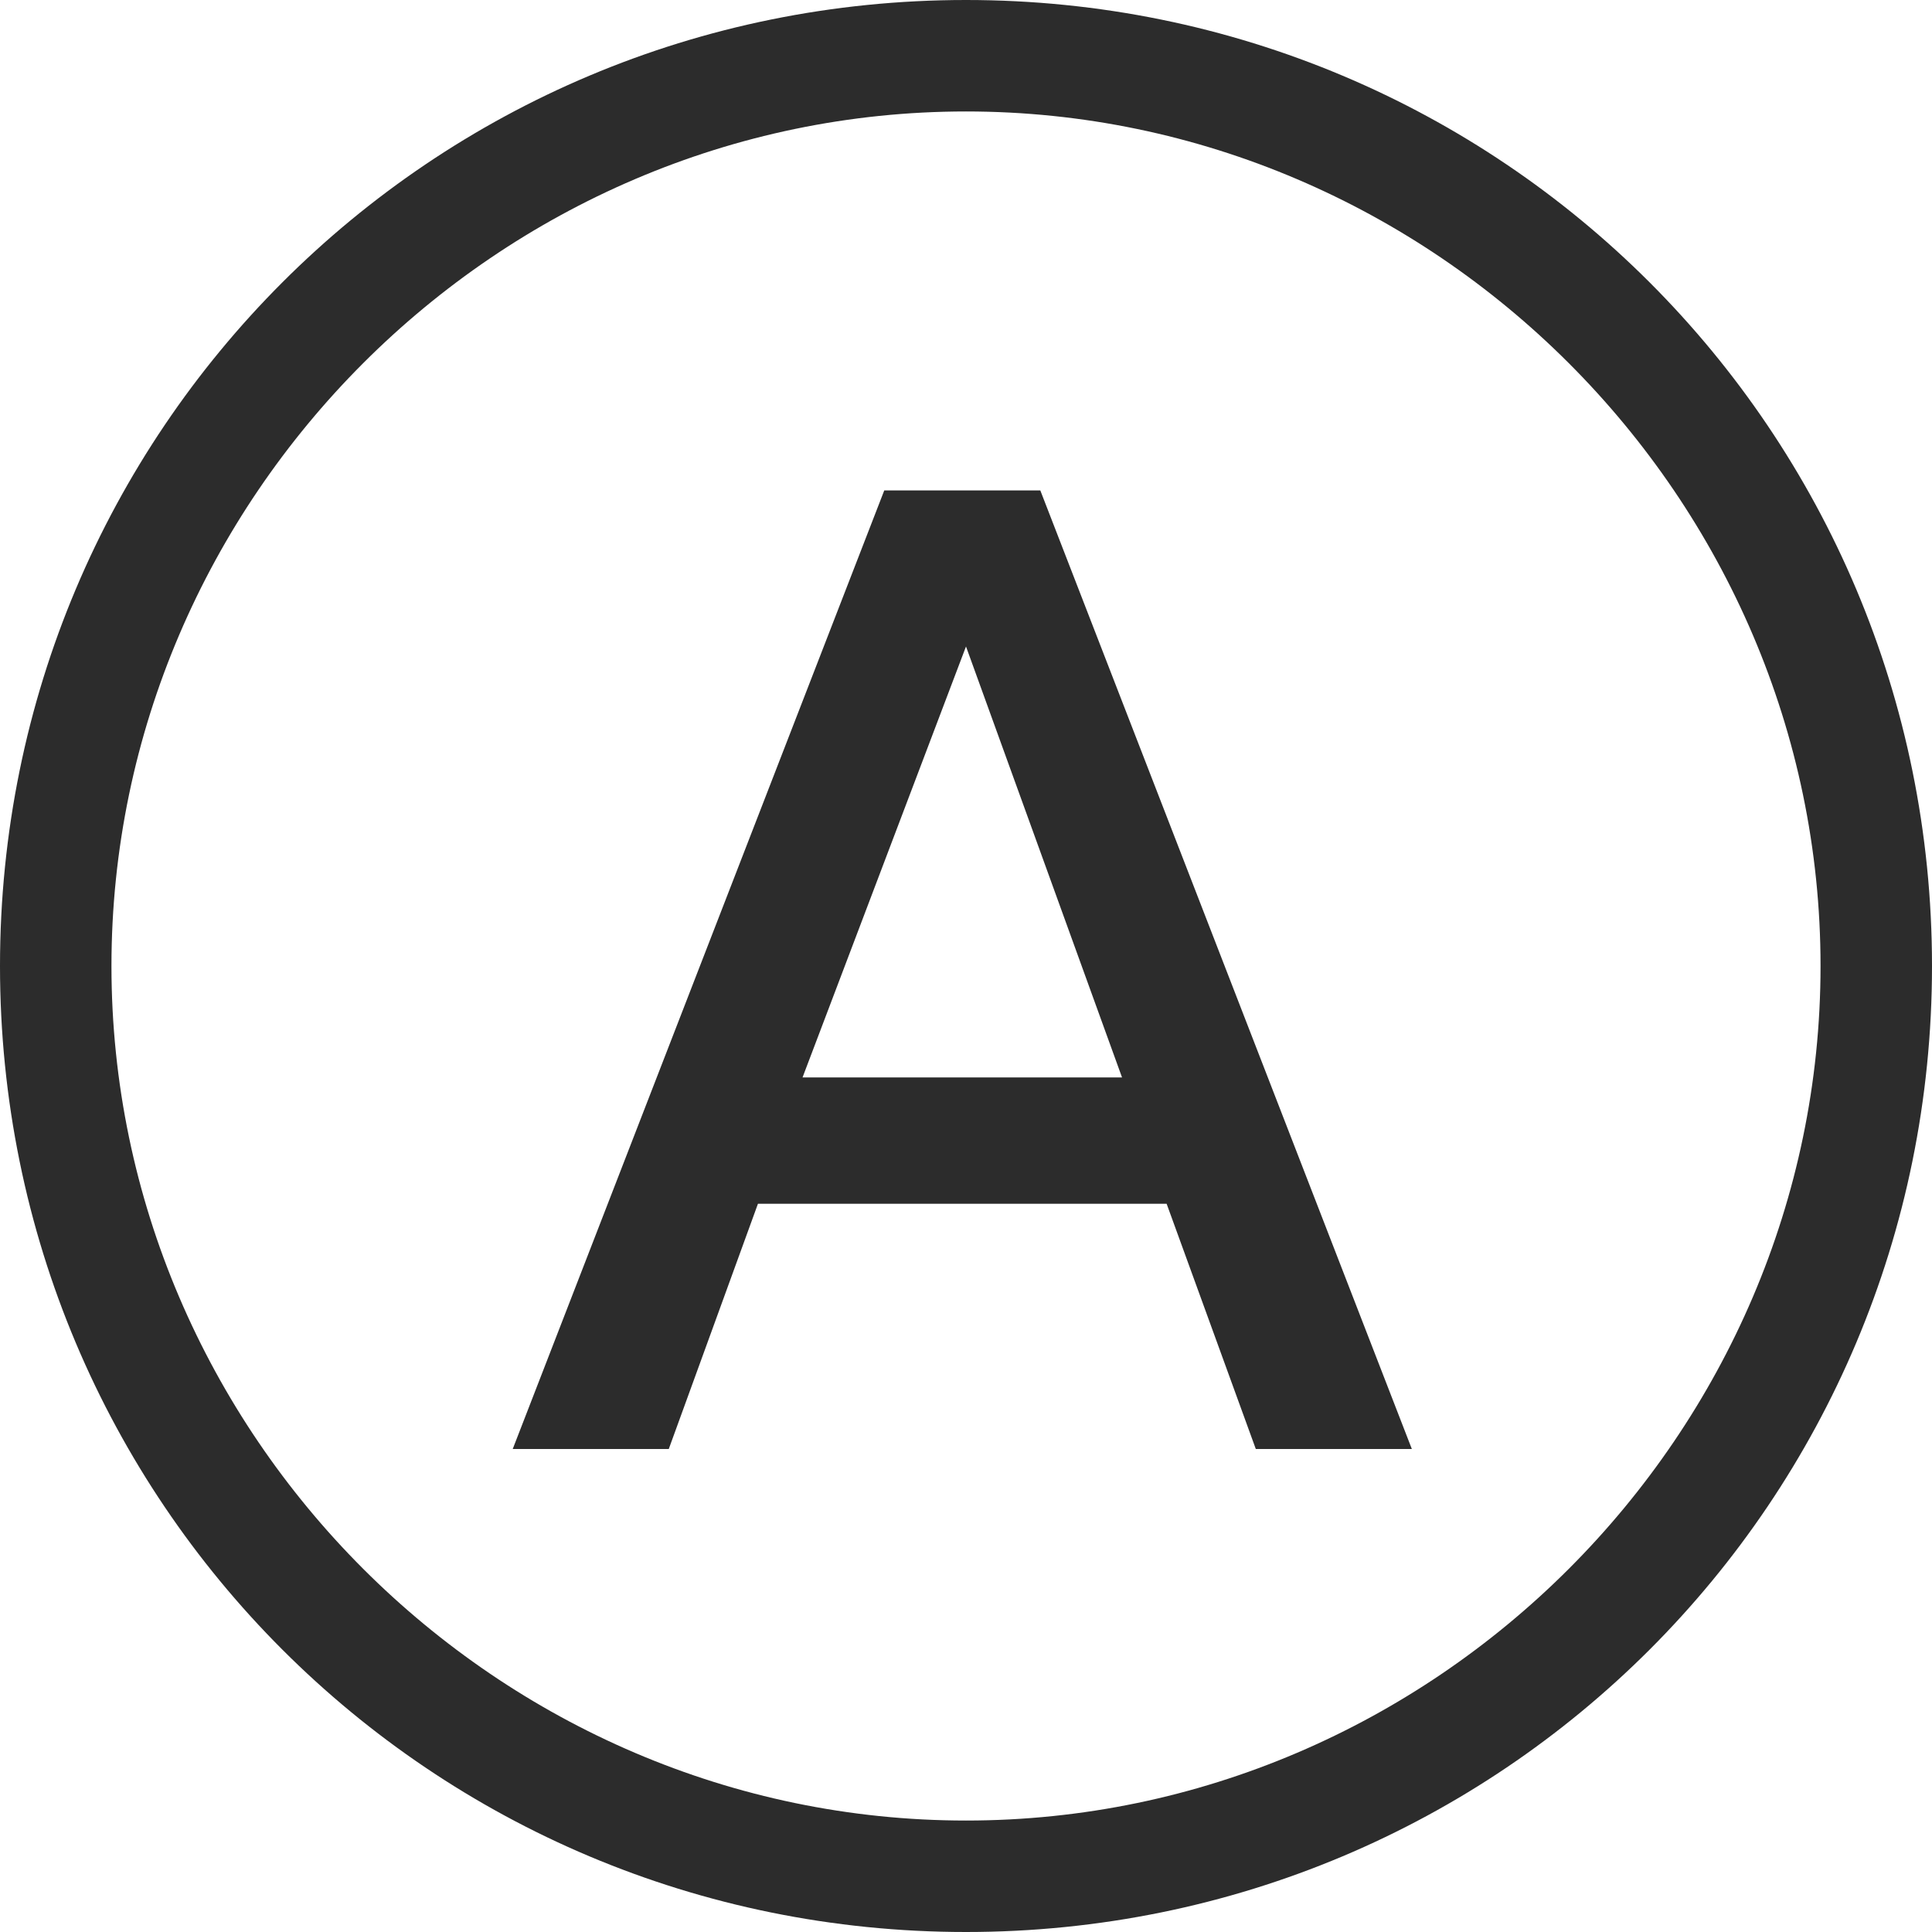 <?xml version="1.0" standalone="no"?><!DOCTYPE svg PUBLIC "-//W3C//DTD SVG 1.1//EN" "http://www.w3.org/Graphics/SVG/1.1/DTD/svg11.dtd"><svg t="1536754030572" class="icon" style="" viewBox="0 0 1024 1024" version="1.1" xmlns="http://www.w3.org/2000/svg" p-id="3125" xmlns:xlink="http://www.w3.org/1999/xlink" width="200" height="200"><defs><style type="text/css"></style></defs><path d="M512 0C228.431 0 0 228.431 0 512s228.431 512 512 512 512-228.431 512-512S795.569 0 512 0z m0 964.923C263.877 964.923 59.077 760.123 59.077 512S263.877 59.077 512 59.077 964.923 263.877 964.923 512 760.123 964.923 512 964.923z" p-id="3126" fill="#2c2c2c"></path><path d="M468.677 259.938l-196.923 508.062H354.462l47.262-129.969h216.615l47.262 129.969H748.308L551.385 259.938h-82.708z m-43.323 311.138L512 342.646l82.708 228.431h-169.354z" p-id="3127" fill="#2c2c2c"></path></svg>